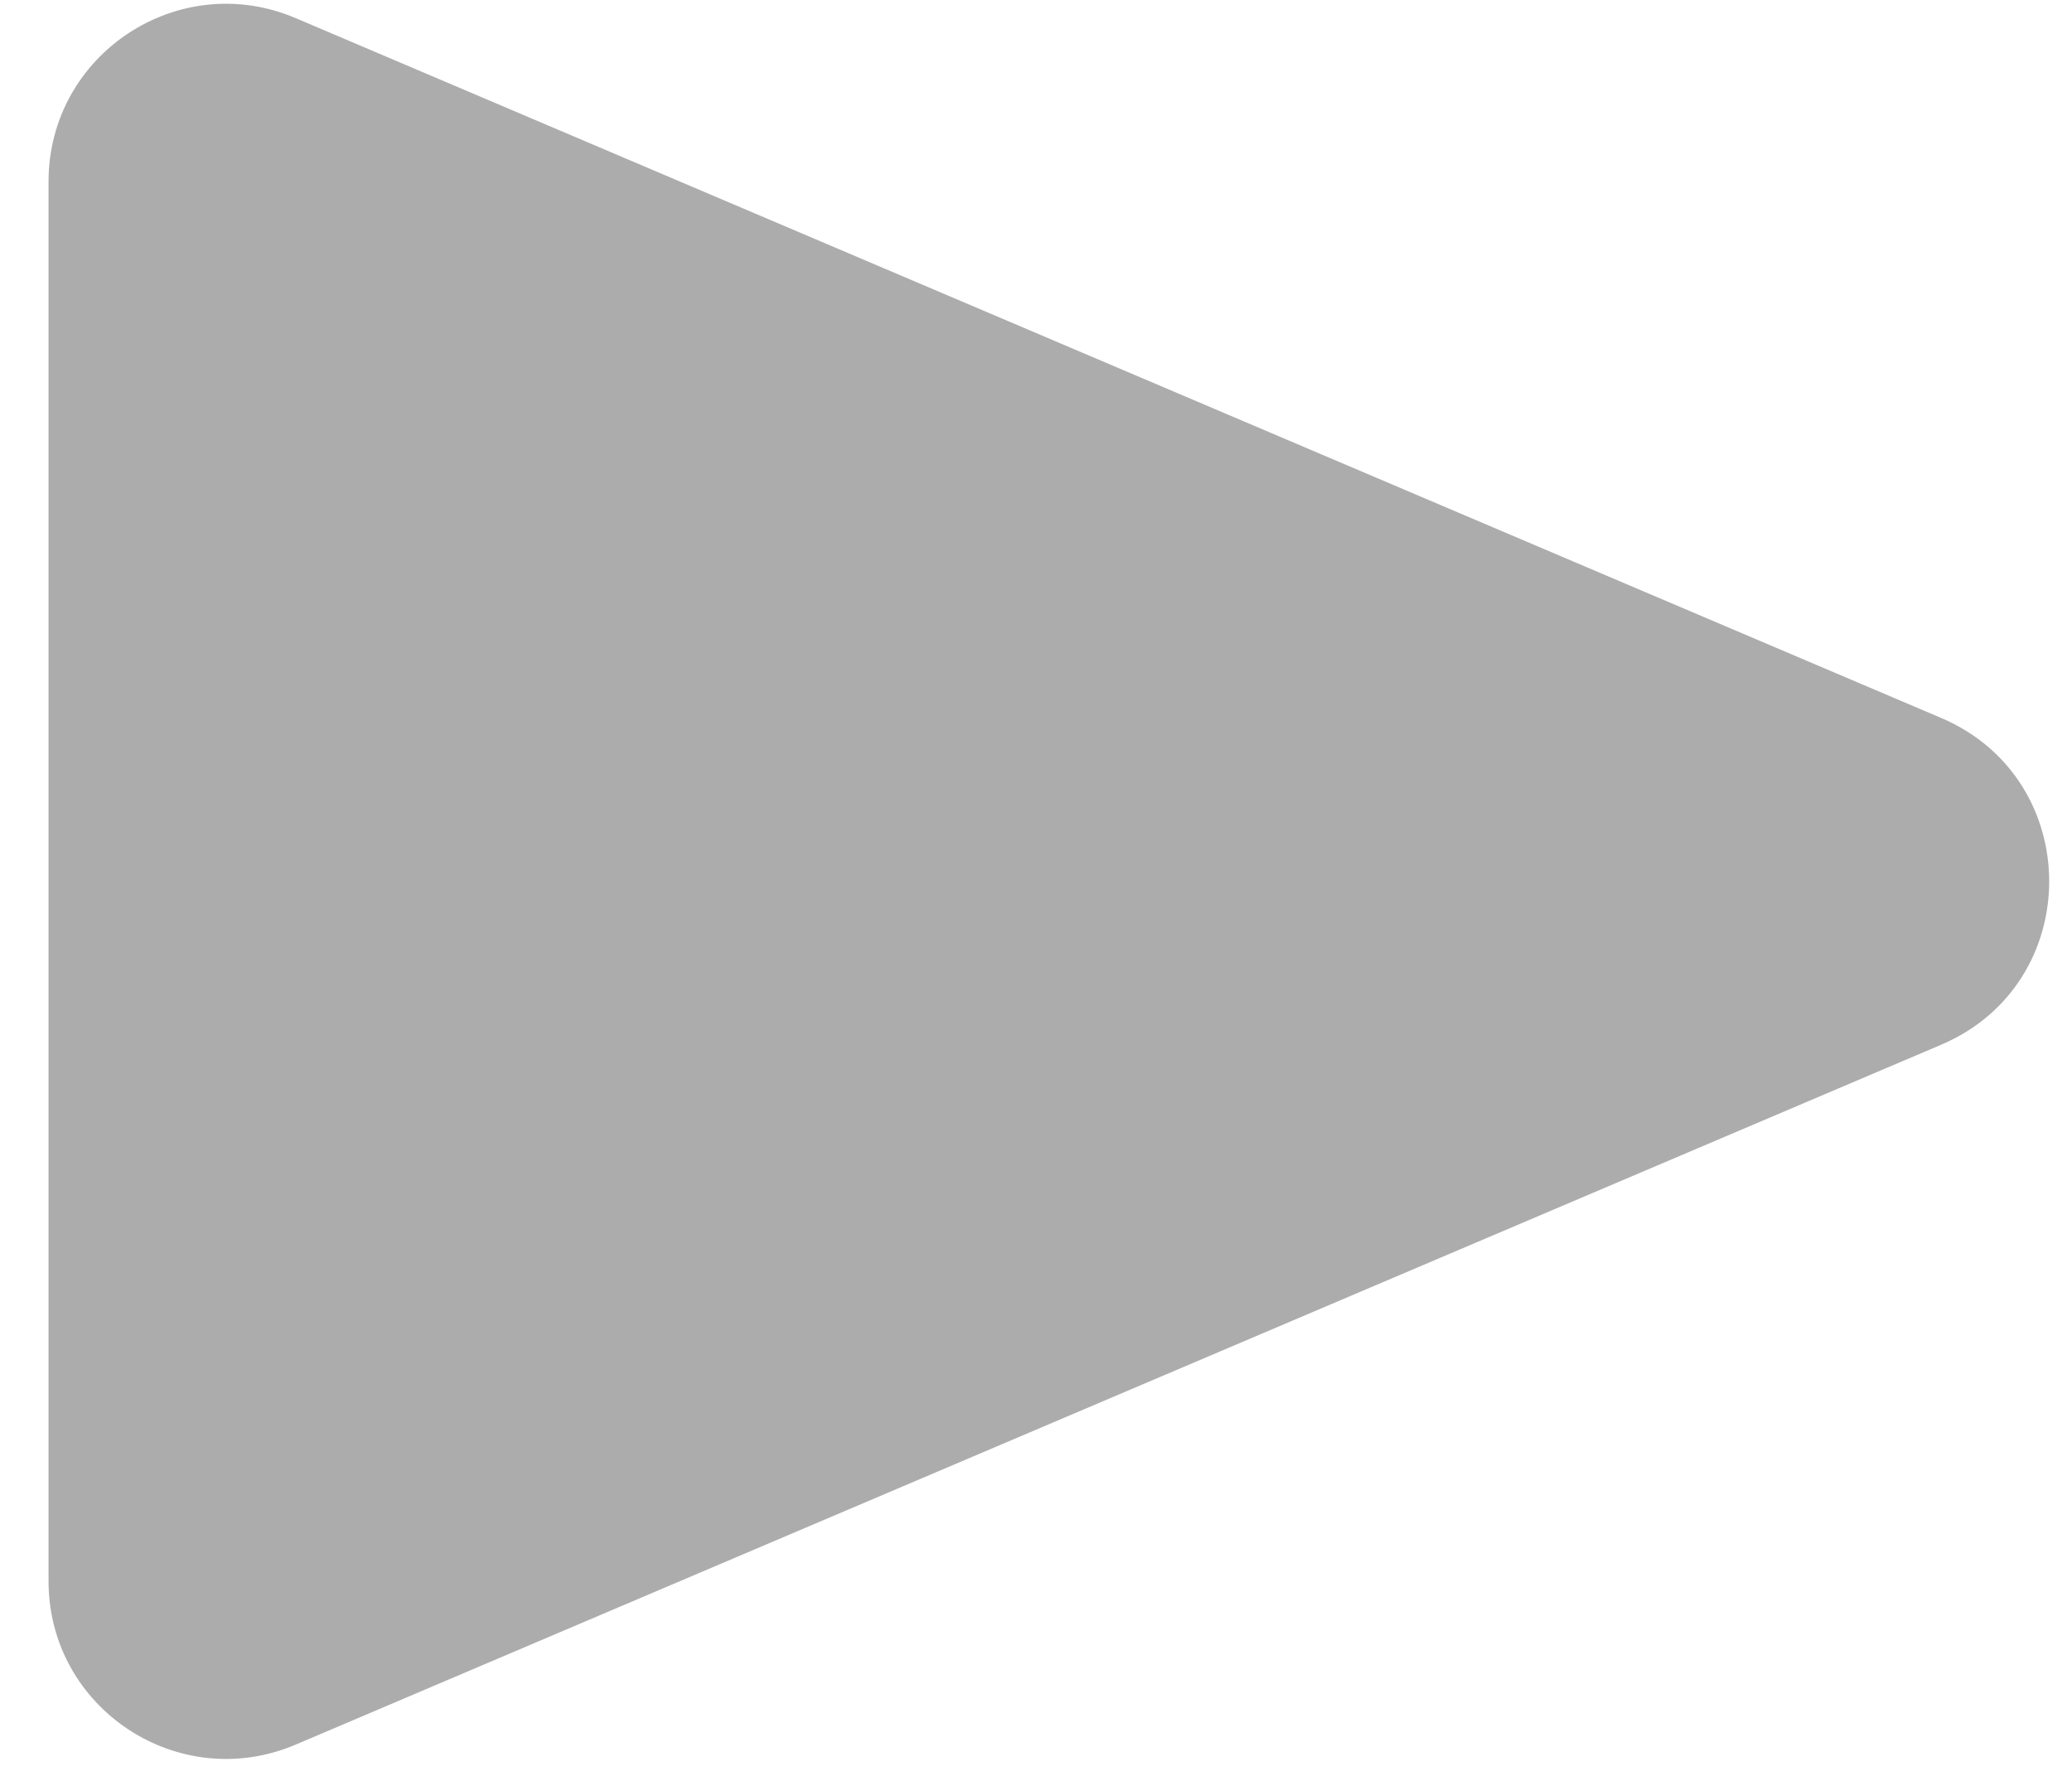 <svg width="35" height="30" viewBox="0 0 35 30" fill="none" xmlns="http://www.w3.org/2000/svg">
<path d="M32.789 12.128C35.223 13.164 35.223 16.614 32.789 17.649L4.994 29.472C3.015 30.313 0.82 28.861 0.82 26.711L0.82 3.067C0.82 0.917 3.015 -0.536 4.994 0.306L32.789 12.128Z" fill="#ACACAC"/>
</svg>
